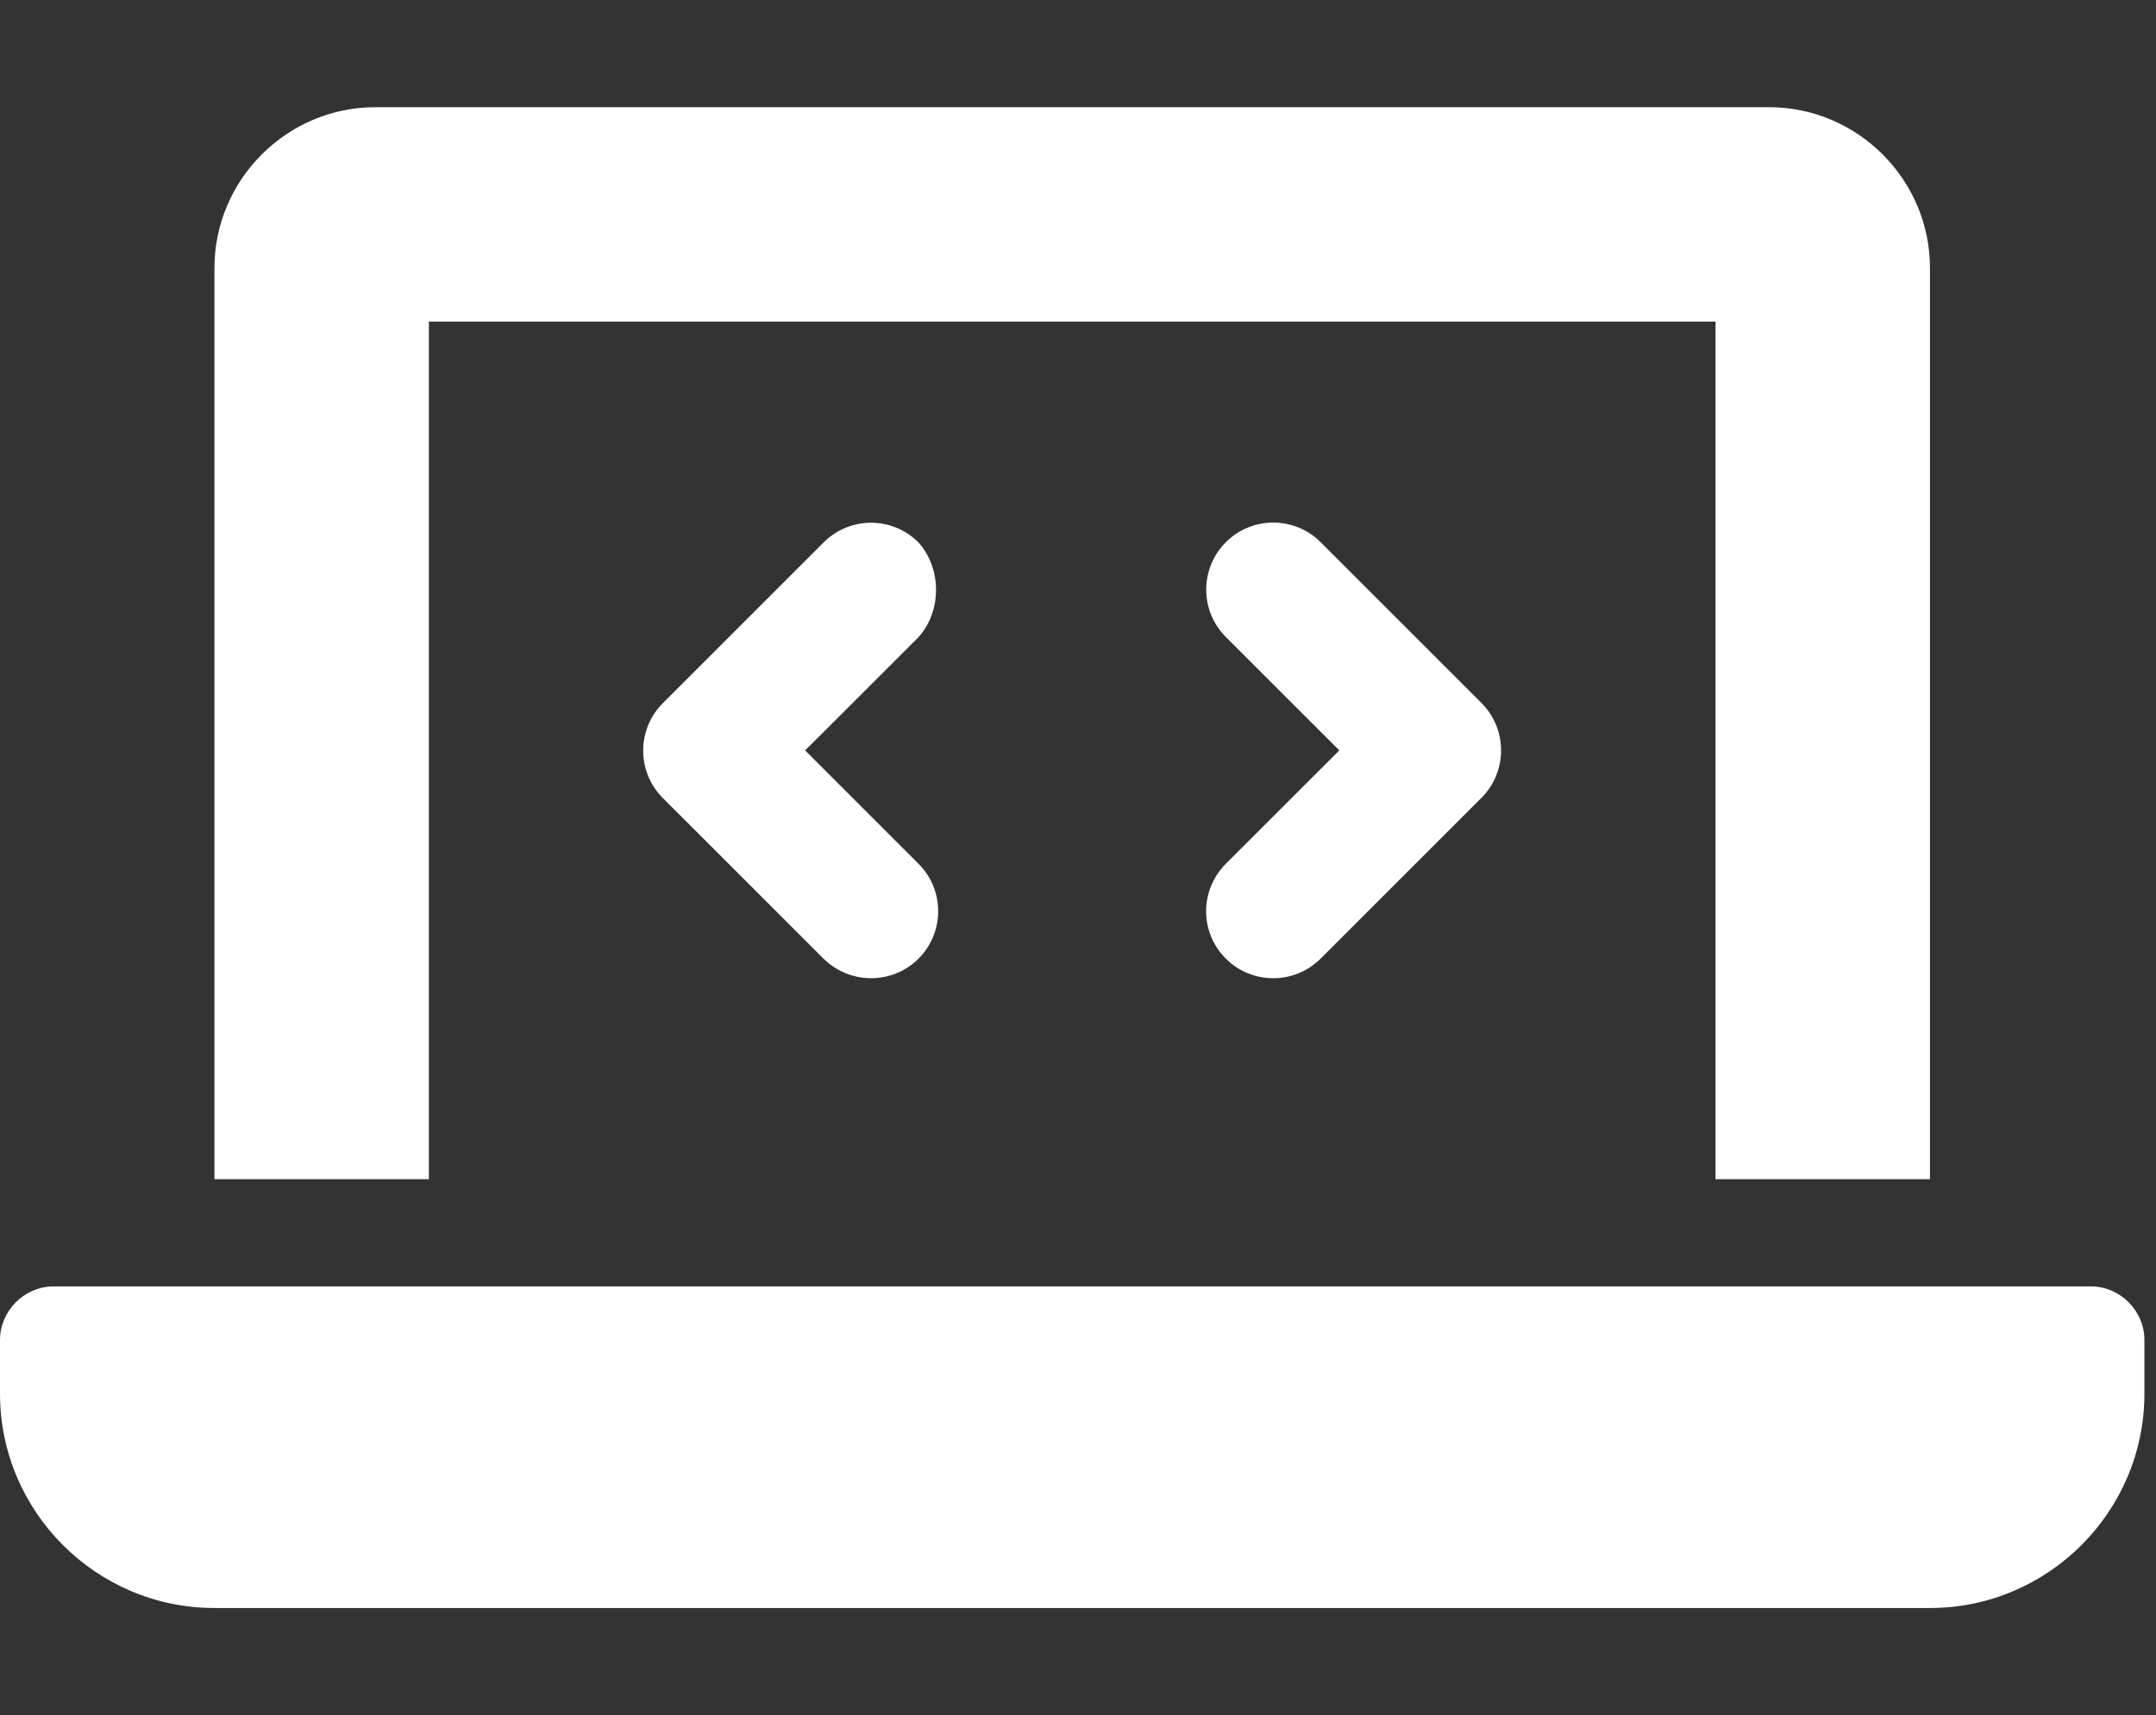 <svg viewBox="0 0 93 74" fill="none" xmlns="http://www.w3.org/2000/svg">
<rect x="0" y="0" width="93" height="74" fill="#333333" stroke="none"/>
<g clip-path="url(#clip0_3_70)">
<path d="M18.5 13.875H74V50.875H83.25V11.562C83.25 7.751 80.128 4.625 76.312 4.625H16.188C12.376 4.625 9.25 7.751 9.25 11.562V50.875H18.5V13.875ZM90.188 55.5H2.312C1.048 55.5 0 56.555 0 57.812V60.125C0 65.22 4.155 69.375 9.25 69.375H83.25C88.345 69.375 92.5 65.22 92.5 60.125V57.812C92.5 56.555 91.459 55.5 90.188 55.5ZM52.884 41.365C53.448 41.928 54.185 42.203 54.922 42.203C55.659 42.203 56.4 41.923 56.965 41.358L63.903 34.421C65.032 33.292 65.032 31.458 63.903 30.329L56.965 23.392C55.837 22.263 54.007 22.263 52.878 23.392C51.749 24.521 51.749 26.355 52.878 27.483L57.772 32.374L52.878 37.265C51.742 38.402 51.742 40.237 52.884 41.365ZM39.616 23.4C38.487 22.27 36.657 22.27 35.529 23.4L28.591 30.337C27.462 31.466 27.462 33.3 28.591 34.429L35.529 41.366C36.104 41.928 36.841 42.203 37.578 42.203C38.315 42.203 39.057 41.923 39.622 41.358C40.751 40.229 40.751 38.396 39.622 37.267L34.731 32.375L39.625 27.484C40.628 26.363 40.628 24.527 39.616 23.4V23.4Z" fill="white"/>
</g>
<defs>
<clipPath id="clip0_3_70">
<rect width="92.5" height="74" fill="white"/>
</clipPath>
</defs>
</svg>
